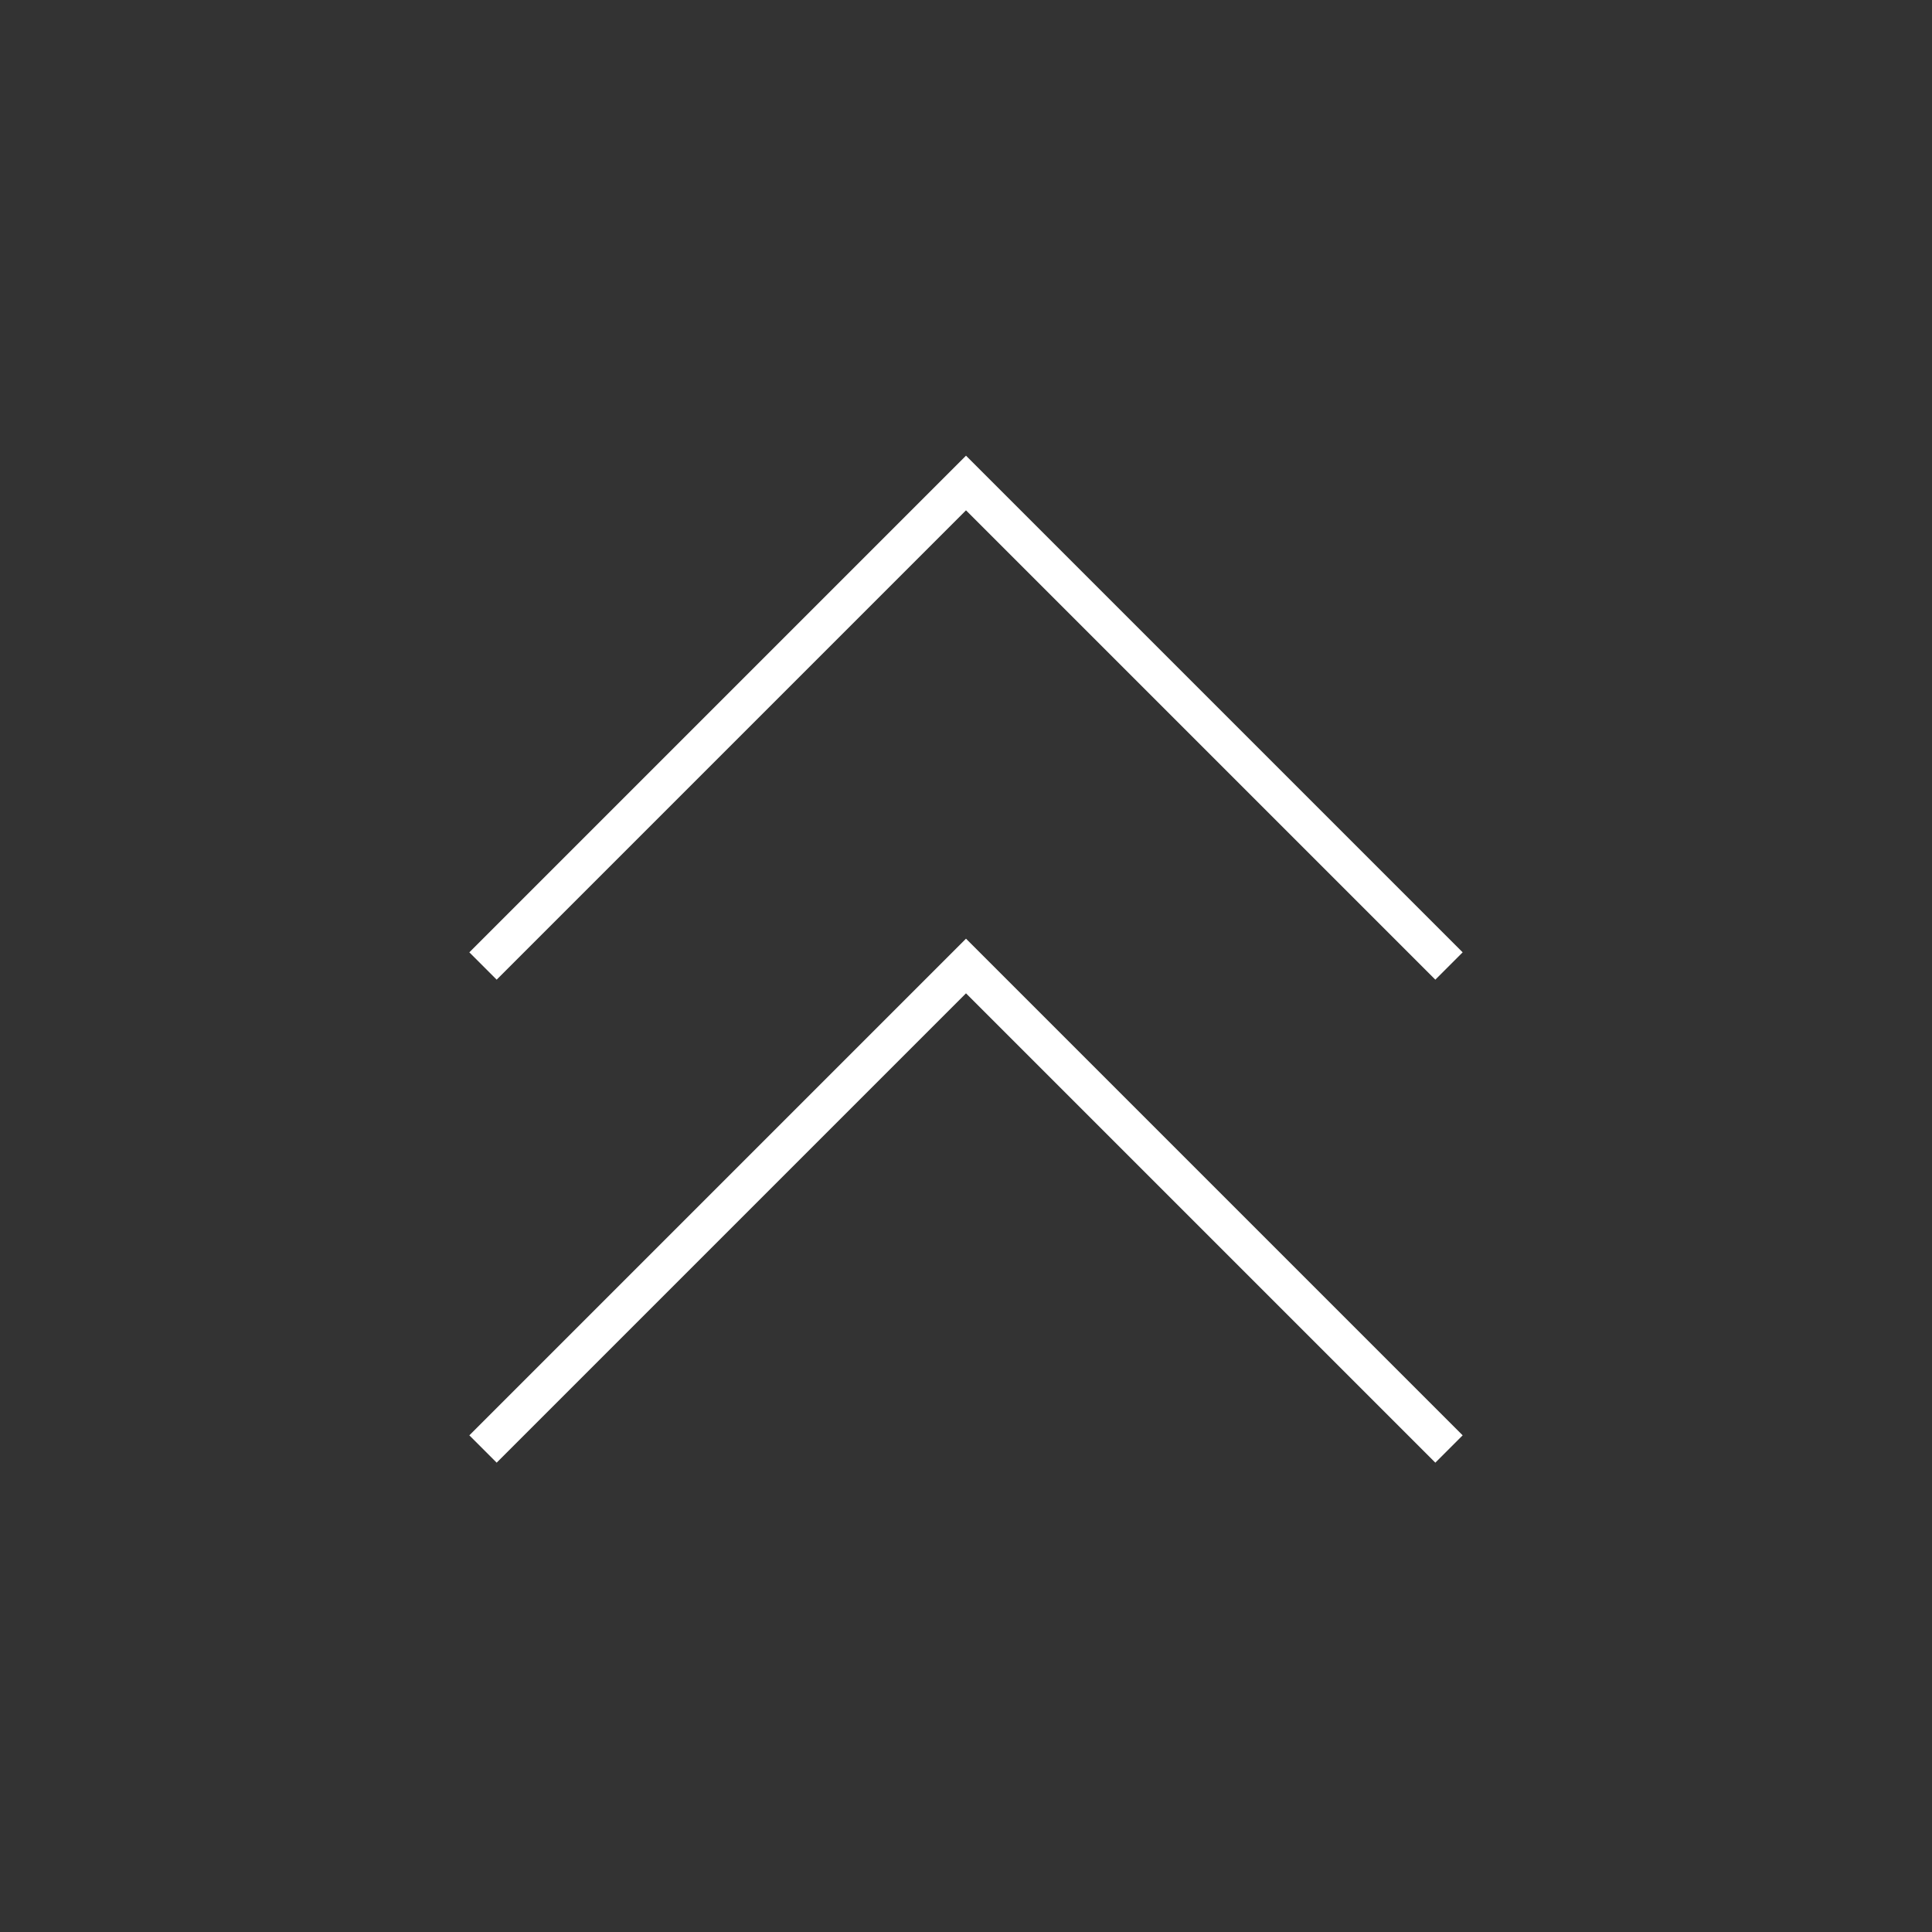 <svg width="50" height="50" viewBox="0 0 50 50" fill="none" xmlns="http://www.w3.org/2000/svg">
<rect x="0" y="0" width="50" height="50" fill="#333333" stroke="none"/>
<path d="M37.5 37.5L25 25L12.5 37.5" stroke="white"/>
<path d="M37.5 25L25 12.5L12.5 25" stroke="white"/>
</svg>
